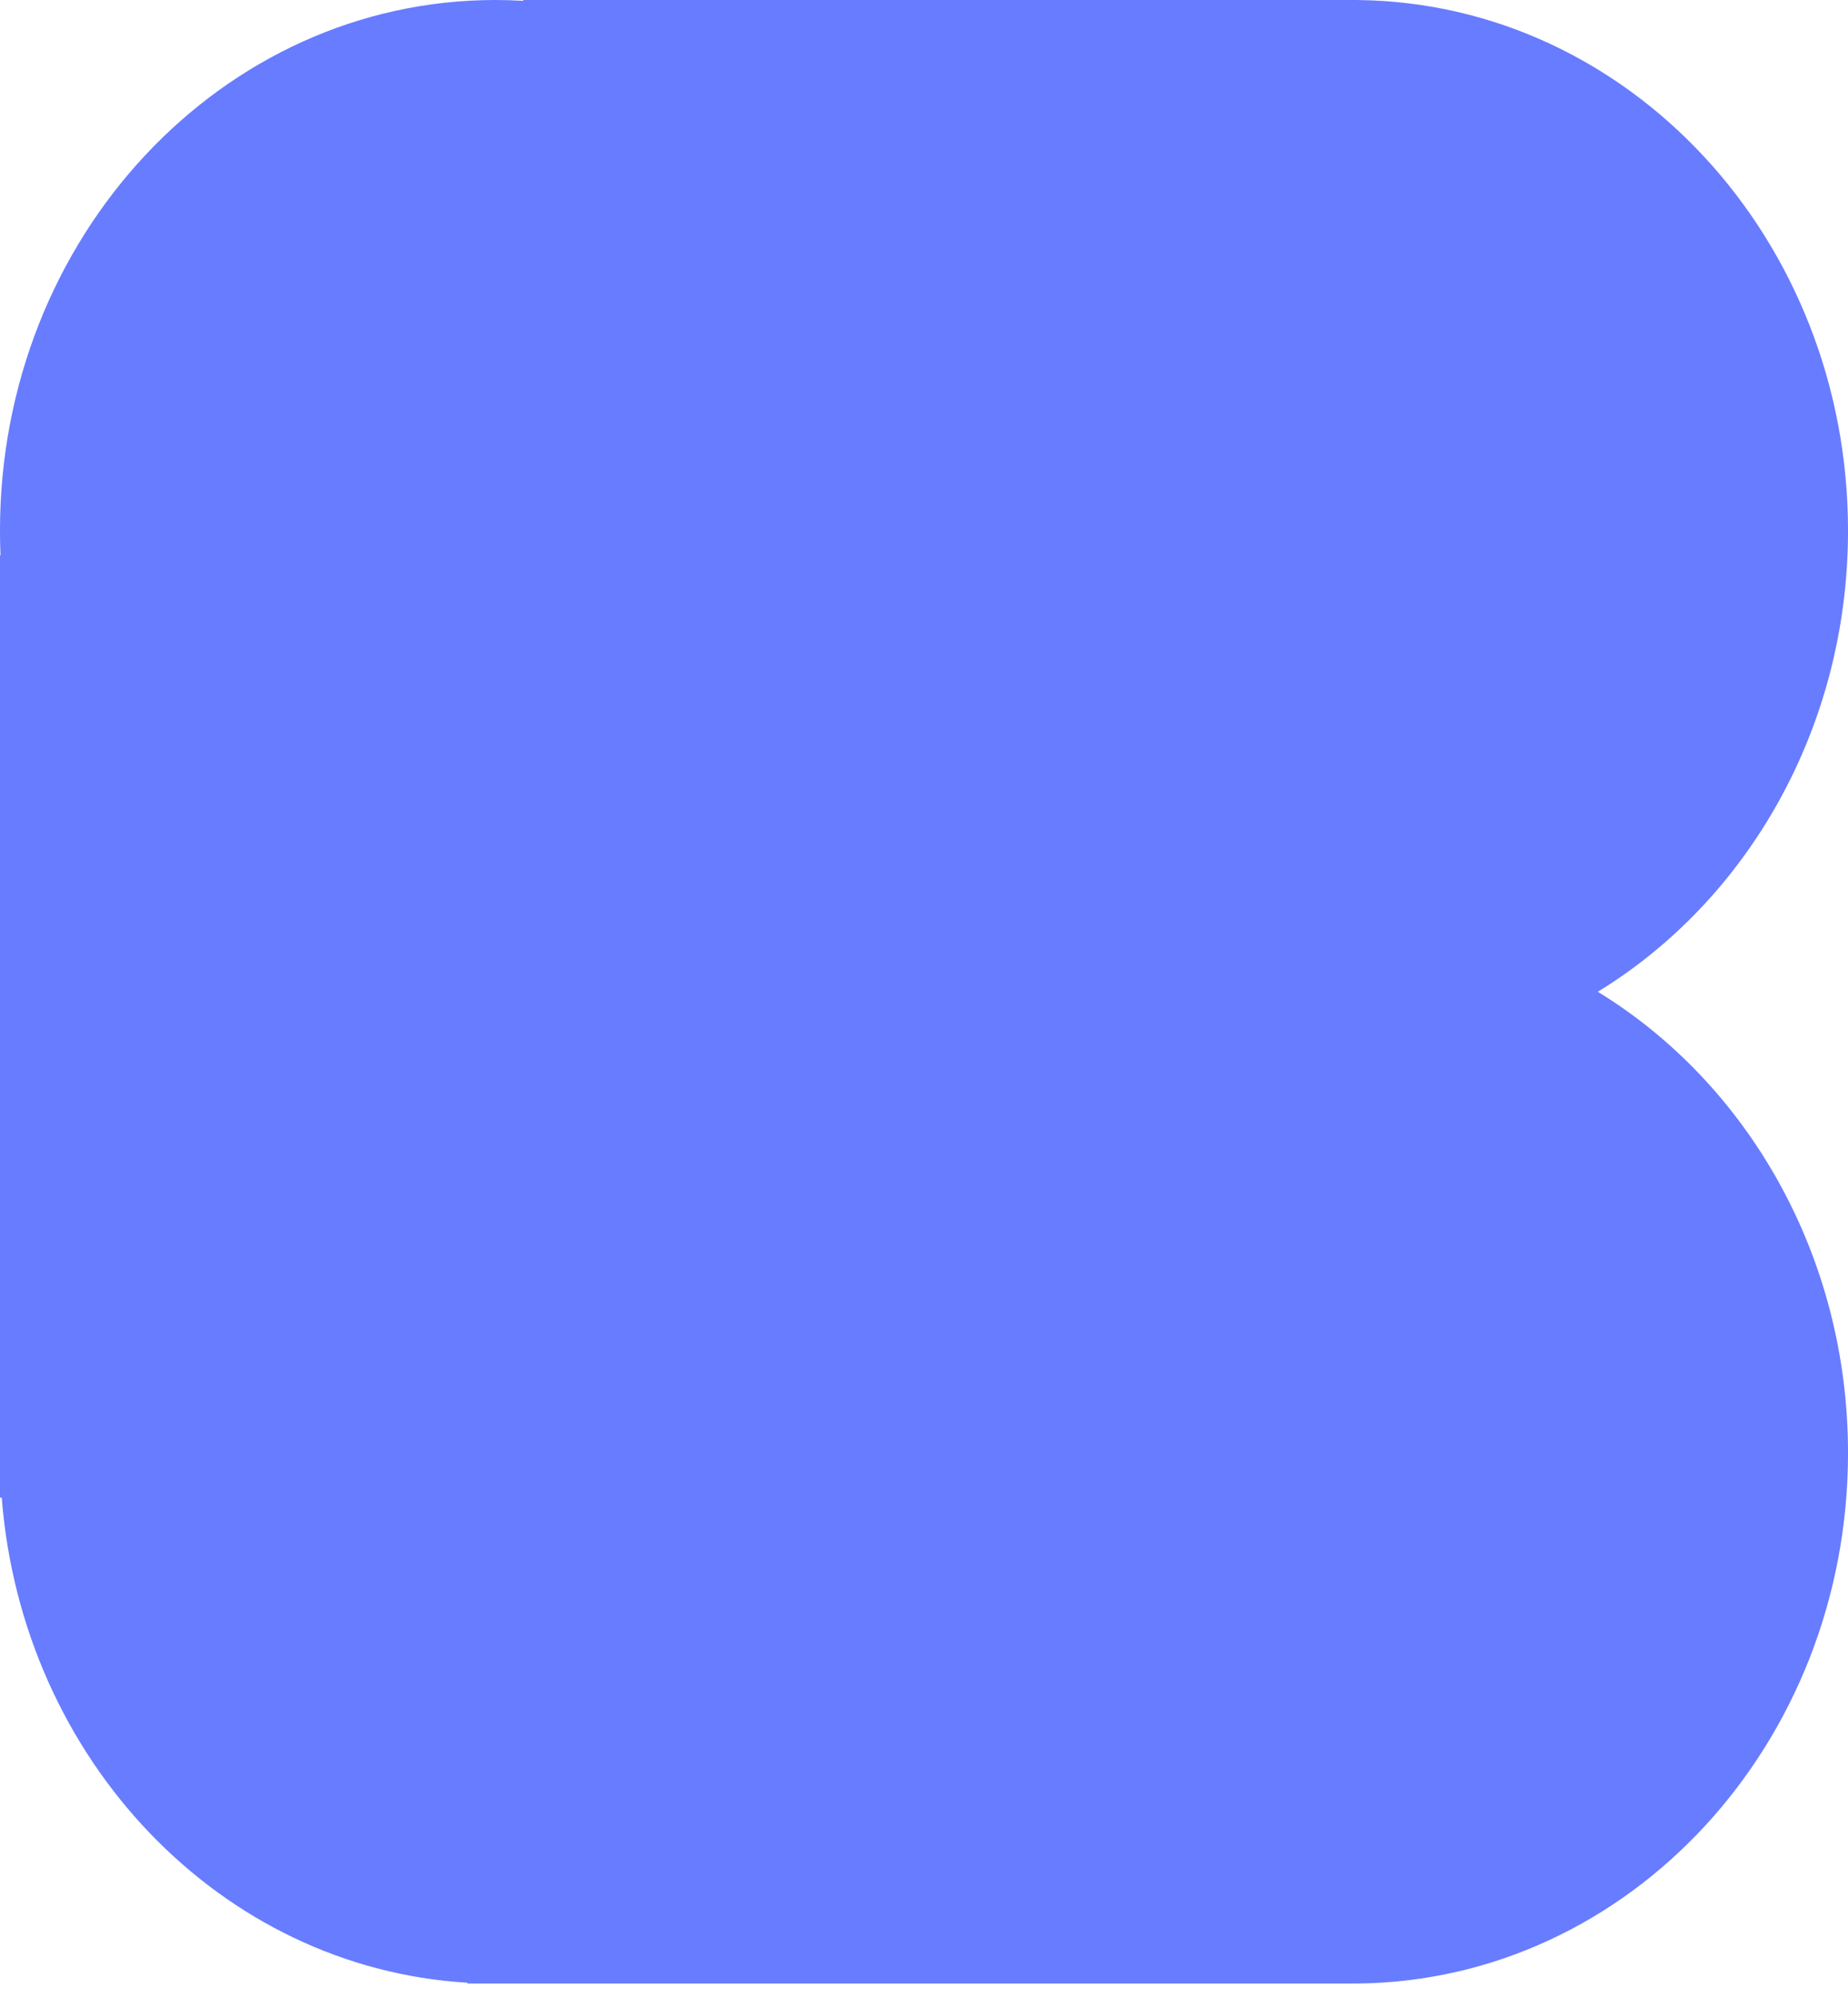<svg width="100" height="108" viewBox="0 0 100 108" fill="none" xmlns="http://www.w3.org/2000/svg">
<path fill-rule="evenodd" clip-rule="evenodd" d="M100.001 28.695C100.001 39.377 94.548 48.696 86.46 53.636C94.548 58.577 100.001 67.895 100.001 78.577C100.001 94.318 88.16 107.099 73.493 107.271V107.273H25.3V107.228C11.945 106.436 1.197 95.18 0.093 80.991H-0.001V78.577V30.036H0.028C0.009 29.592 -0.001 29.145 -0.001 28.695C-0.001 12.847 12.001 0 26.806 0C27.312 0 27.814 0.015 28.312 0.045V-1.10973e-05H73.193H73.493V0.002C88.16 0.174 100.001 12.955 100.001 28.695ZM59.927 53.636C55.812 56.15 52.38 59.796 50 64.178C47.62 59.796 44.188 56.15 40.073 53.636C44.188 51.123 47.62 47.477 50 43.094C52.38 47.477 55.812 51.123 59.927 53.636Z" fill="#687CFF"/>
<ellipse cx="49.397" cy="52.832" rx="15.06" ry="16.895" fill="#687CFF"/>
</svg>
